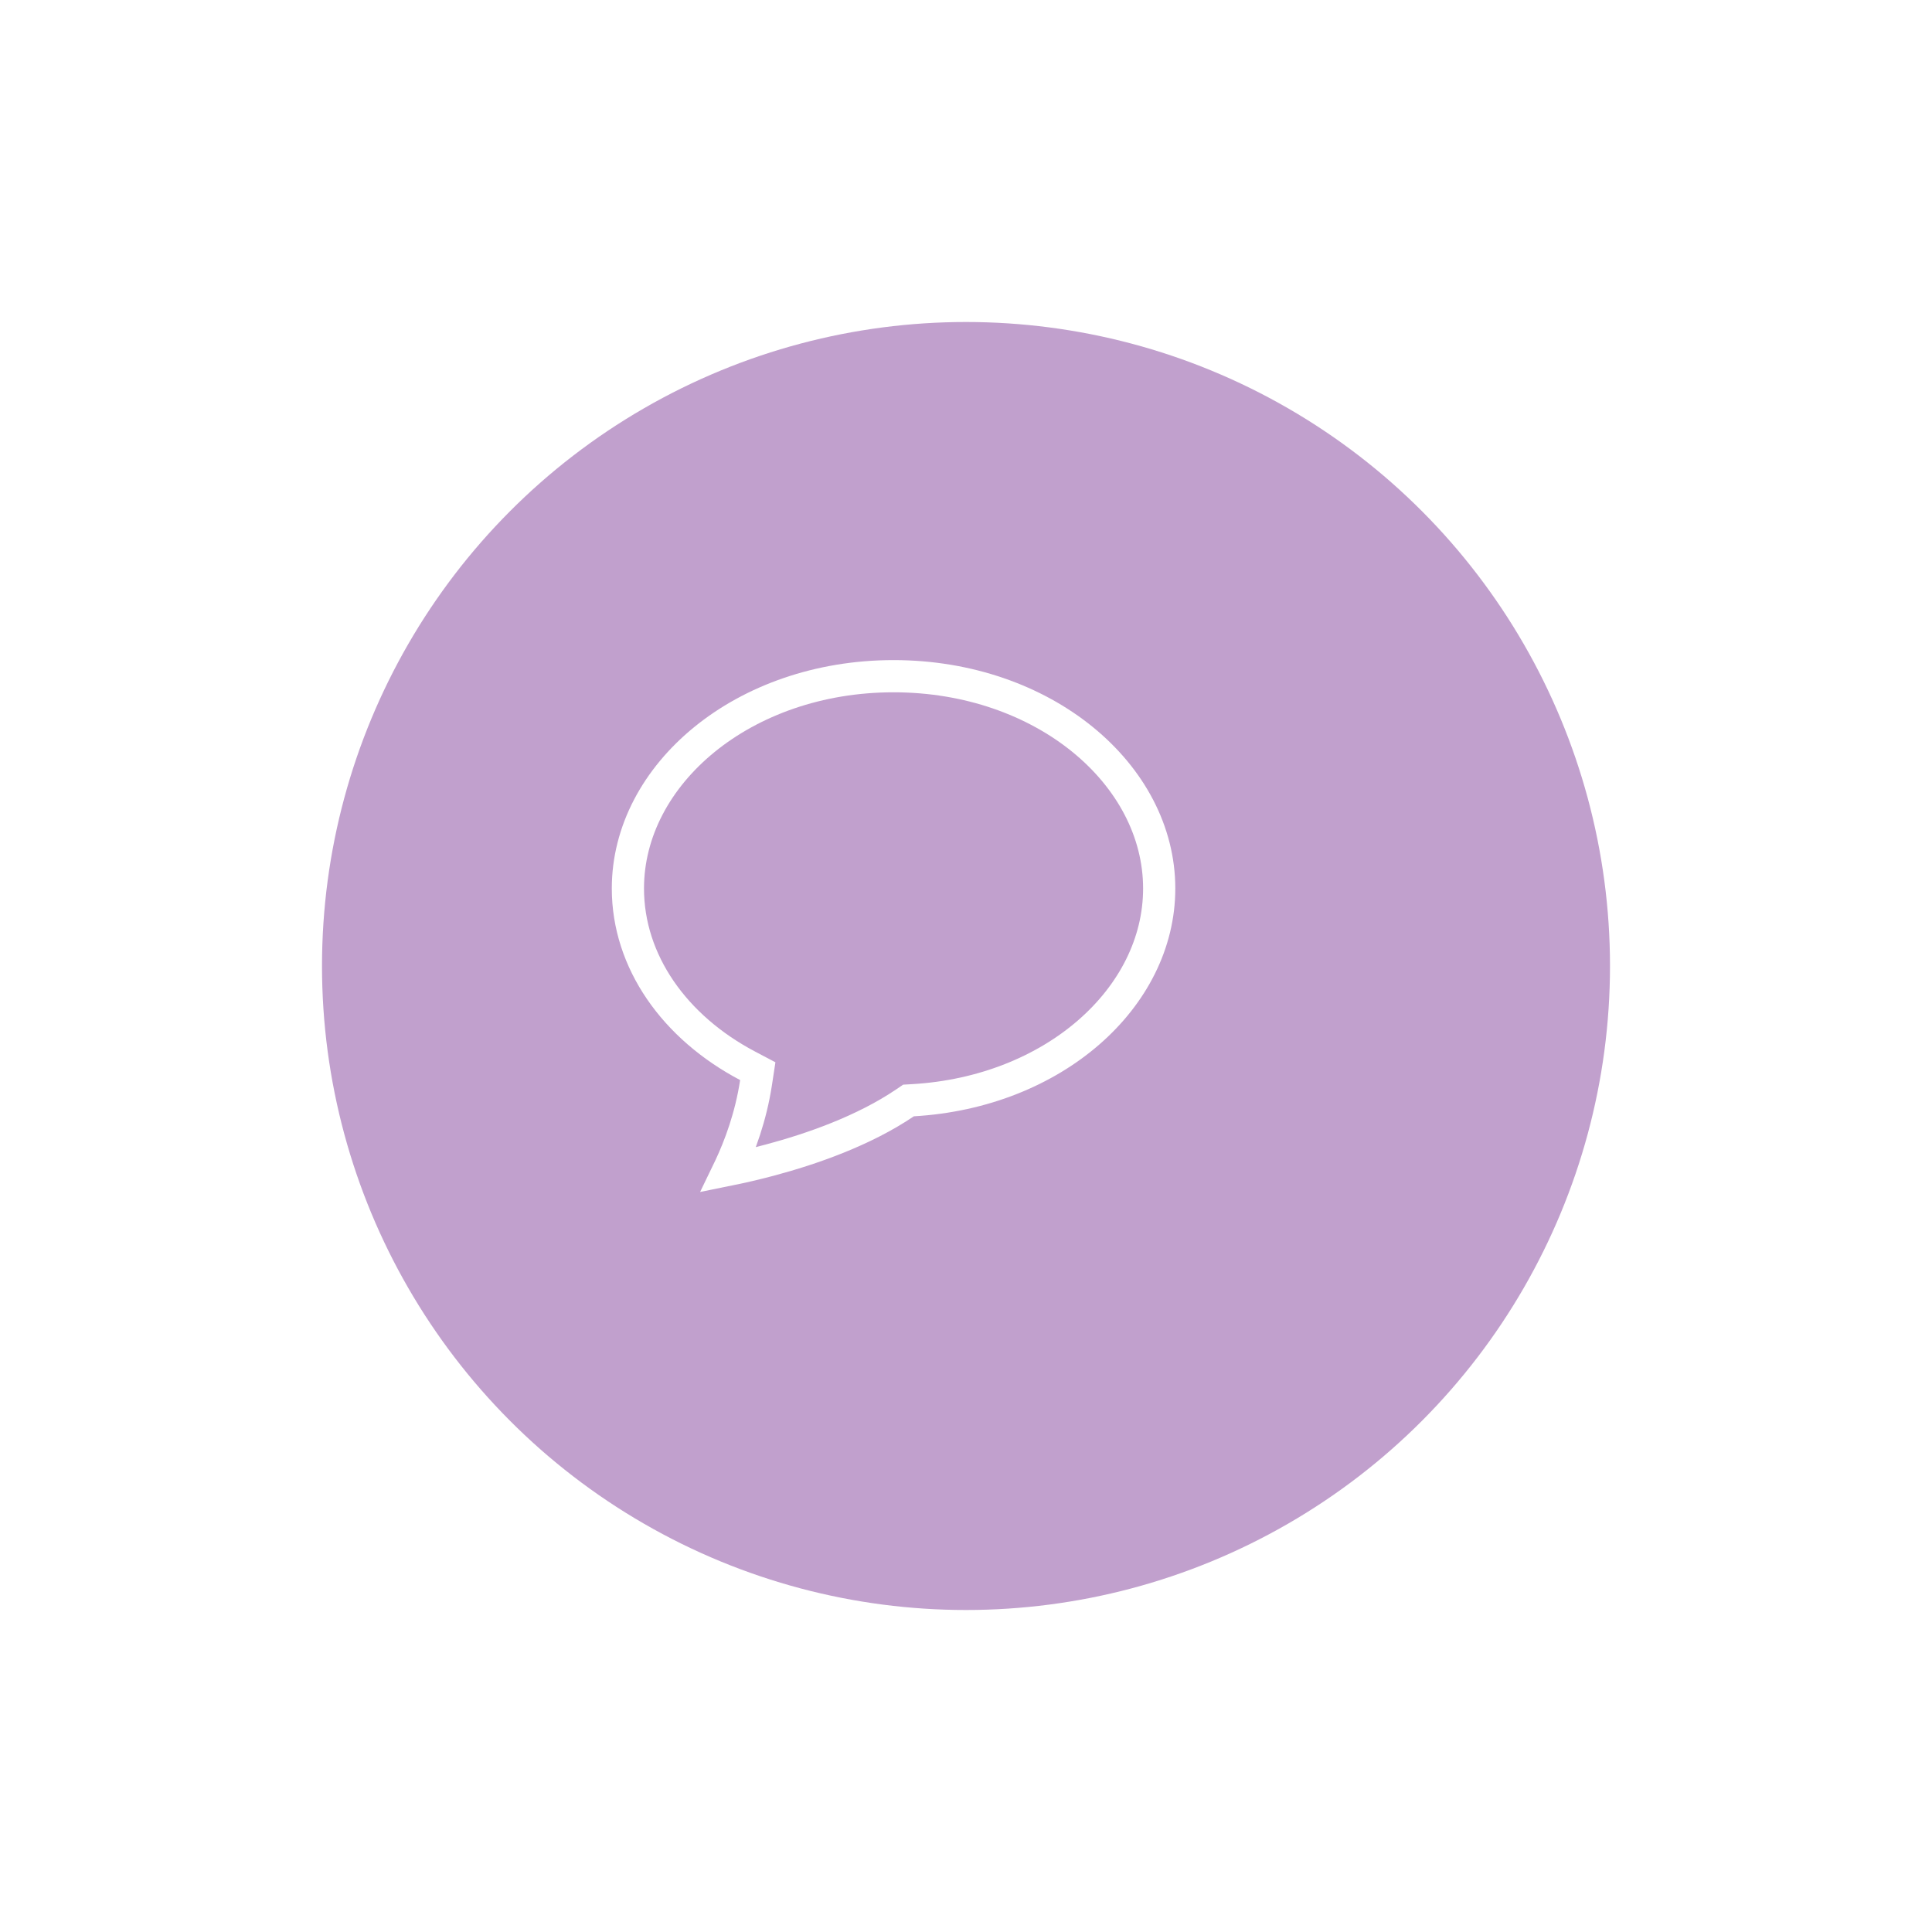 <svg width="120" height="120" viewBox="0 0 120 120" fill="none" xmlns="http://www.w3.org/2000/svg">
<g filter="url(#filter0_d)">
<circle cx="56" cy="56" r="40" fill="#C1A0CD"/>
</g>
<path d="M56.704 68.337L56.43 68.353L56.202 68.507C53.653 70.23 50.428 71.361 47.793 72.062C46.842 72.315 45.977 72.51 45.262 72.655C45.289 72.599 45.316 72.543 45.343 72.485C45.946 71.201 46.634 69.378 46.96 67.236L47.067 66.533L46.438 66.201C41.885 63.801 39 59.715 39 55.186C39 48.089 46.181 42 55.5 42C64.819 42 72 48.089 72 55.186C72 61.973 65.444 67.832 56.704 68.337Z" stroke="white" stroke-width="2"/>
<defs>
<filter id="filter0_d" x="0" y="0" width="120" height="120" filterUnits="userSpaceOnUse" color-interpolation-filters="sRGB">
<feFlood flood-opacity="0" result="BackgroundImageFix"/>
<feColorMatrix in="SourceAlpha" type="matrix" values="0 0 0 0 0 0 0 0 0 0 0 0 0 0 0 0 0 0 127 0"/>
<feOffset dx="4" dy="4"/>
<feGaussianBlur stdDeviation="10"/>
<feColorMatrix type="matrix" values="0 0 0 0 0.322 0 0 0 0 0.153 0 0 0 0 0.384 0 0 0 0.5 0"/>
<feBlend mode="normal" in2="BackgroundImageFix" result="effect1_dropShadow"/>
<feBlend mode="normal" in="SourceGraphic" in2="effect1_dropShadow" result="shape"/>
</filter>
</defs>
</svg>

